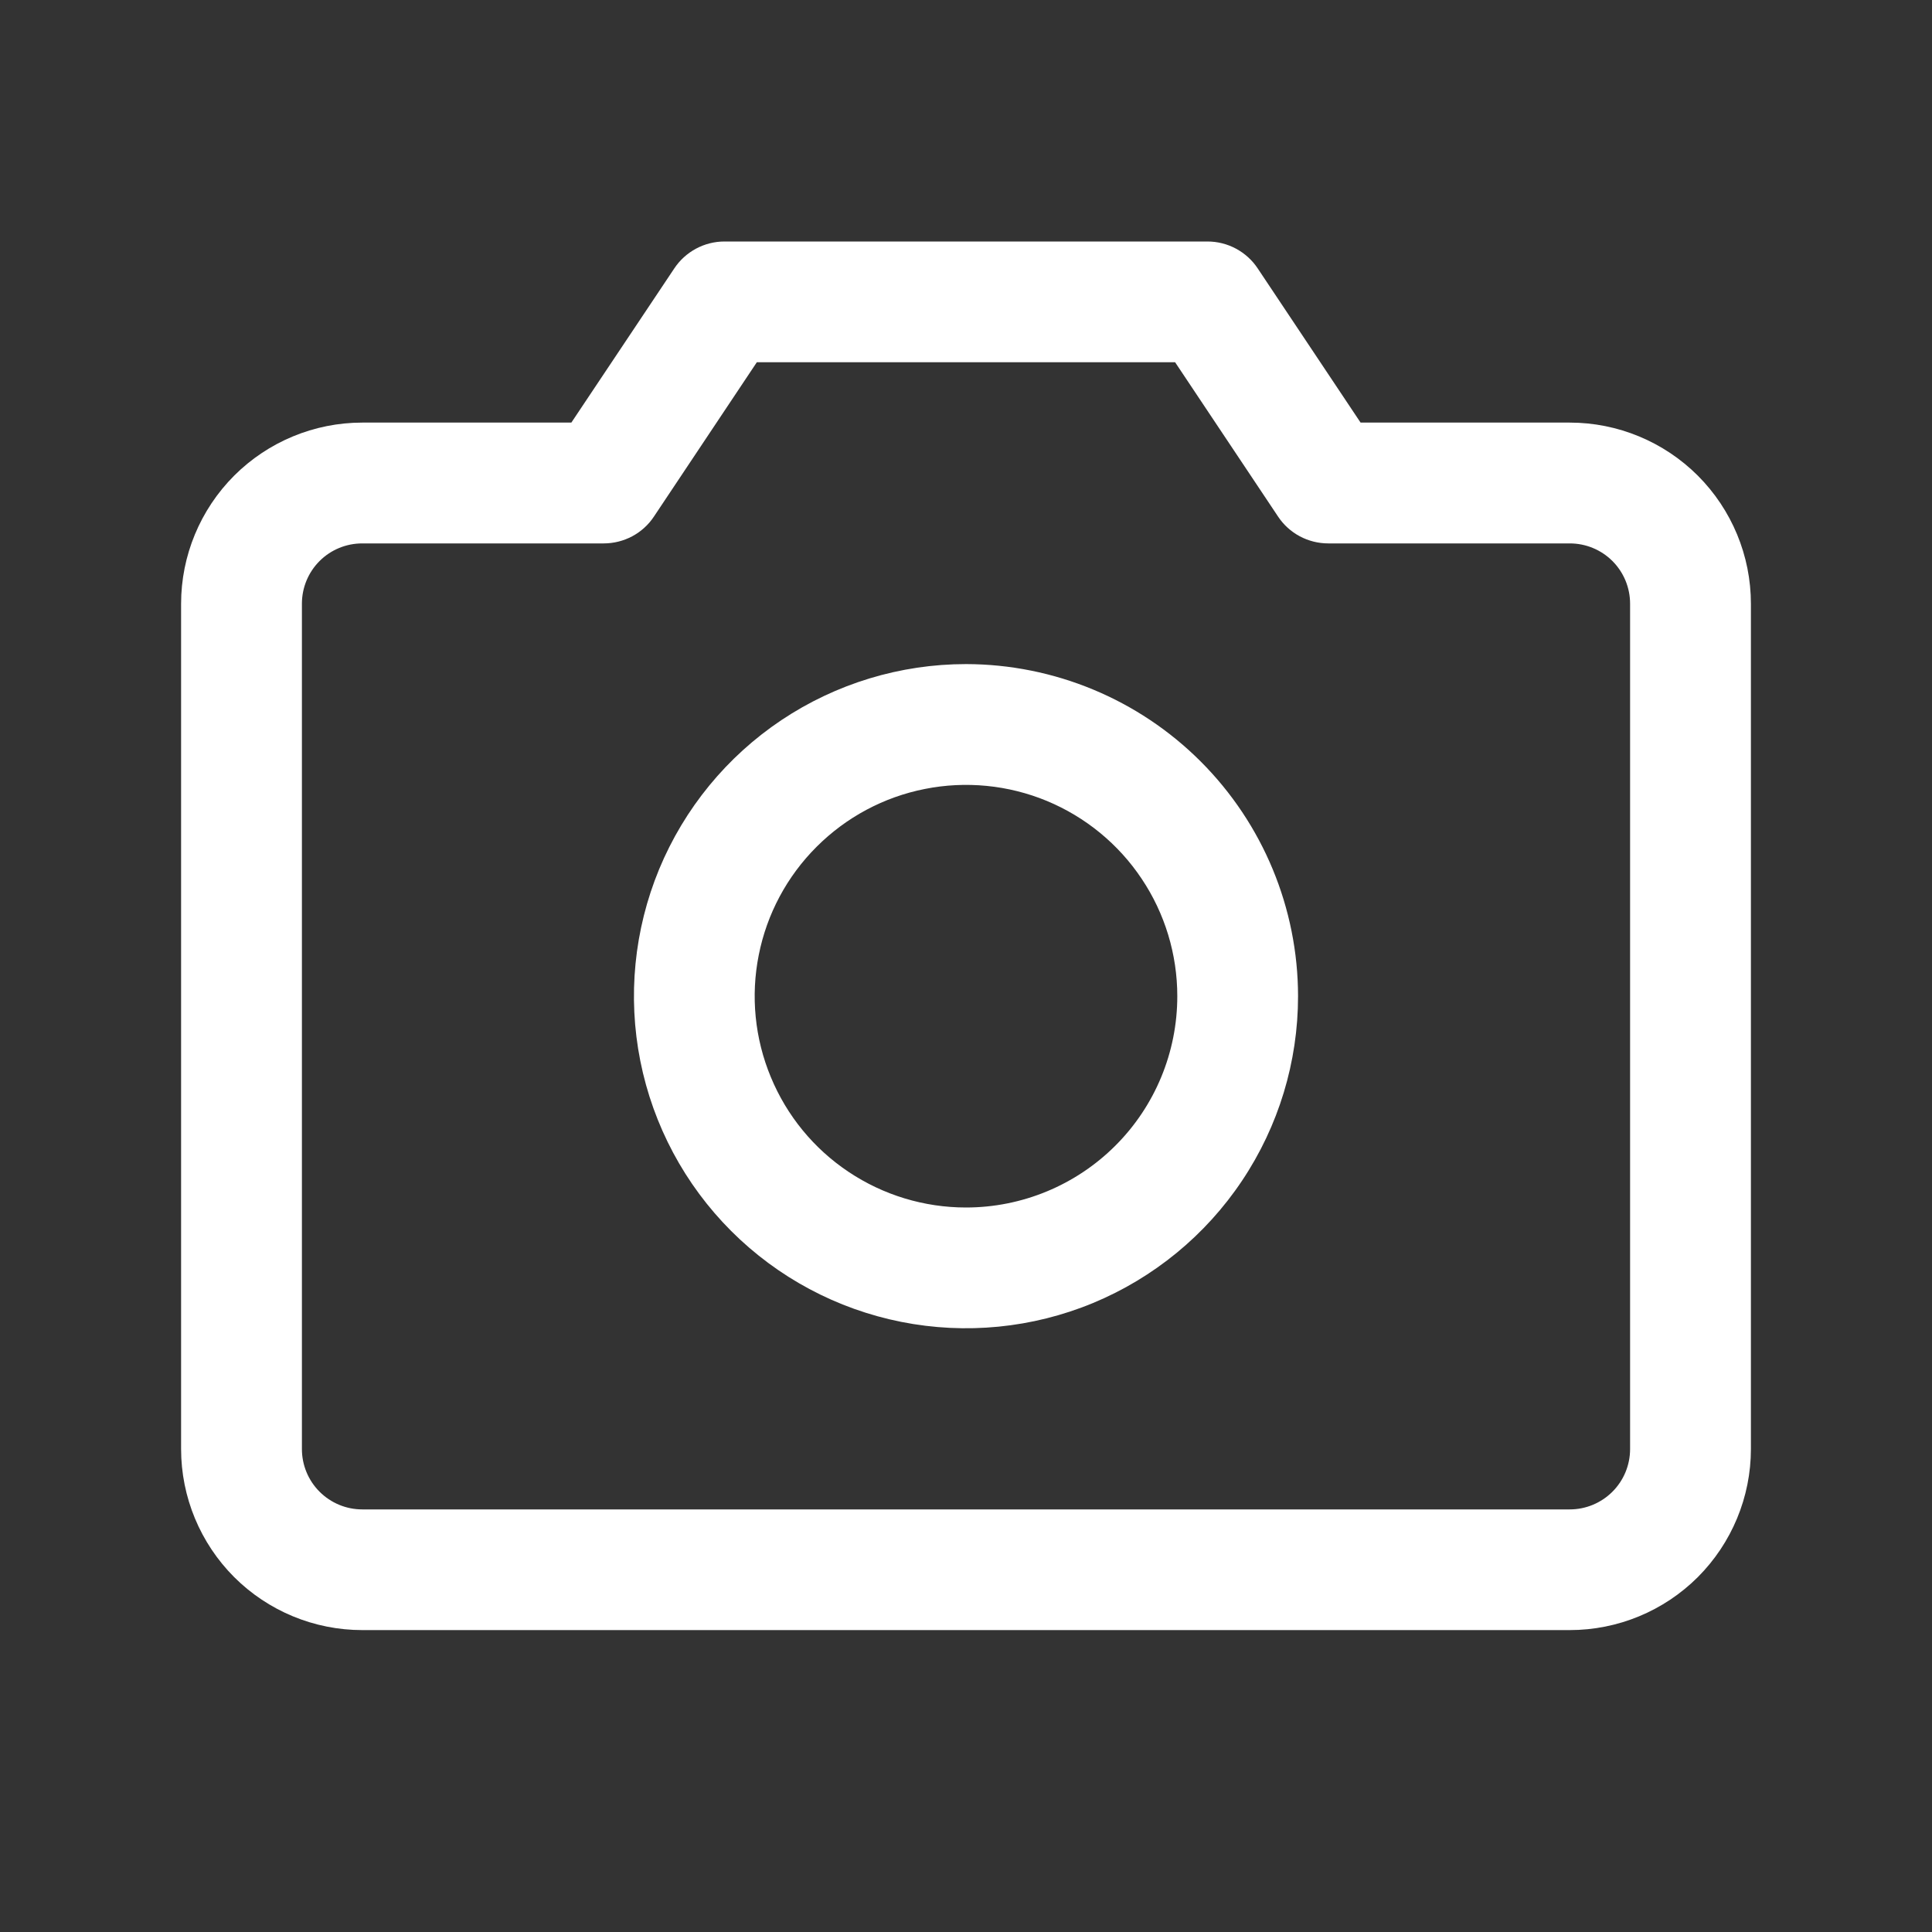 <svg width="30" height="30" viewBox="0 0 30 30" fill="none" xmlns="http://www.w3.org/2000/svg">
<rect x="0" y="0" width="30" height="30" fill="#333333" stroke="none"/>
<path d="M24.375 6.562H21.127L19.529 4.167C19.444 4.039 19.328 3.934 19.192 3.861C19.056 3.788 18.904 3.75 18.75 3.75H11.25C11.096 3.75 10.944 3.788 10.808 3.861C10.672 3.934 10.556 4.039 10.471 4.167L8.872 6.562H5.625C4.879 6.562 4.164 6.859 3.636 7.386C3.109 7.914 2.812 8.629 2.812 9.375V22.5C2.812 23.246 3.109 23.961 3.636 24.489C4.164 25.016 4.879 25.312 5.625 25.312H24.375C25.121 25.312 25.836 25.016 26.364 24.489C26.891 23.961 27.188 23.246 27.188 22.5V9.375C27.188 8.629 26.891 7.914 26.364 7.386C25.836 6.859 25.121 6.562 24.375 6.562ZM25.312 22.5C25.312 22.749 25.214 22.987 25.038 23.163C24.862 23.339 24.624 23.438 24.375 23.438H5.625C5.376 23.438 5.138 23.339 4.962 23.163C4.786 22.987 4.688 22.749 4.688 22.5V9.375C4.688 9.126 4.786 8.888 4.962 8.712C5.138 8.536 5.376 8.438 5.625 8.438H9.375C9.529 8.438 9.681 8.4 9.818 8.327C9.954 8.254 10.07 8.149 10.155 8.02L11.752 5.625H18.247L19.845 8.02C19.93 8.149 20.046 8.254 20.182 8.327C20.319 8.4 20.471 8.438 20.625 8.438H24.375C24.624 8.438 24.862 8.536 25.038 8.712C25.214 8.888 25.312 9.126 25.312 9.375V22.5ZM15 10.312C13.98 10.312 12.983 10.615 12.135 11.181C11.287 11.748 10.627 12.553 10.236 13.495C9.846 14.438 9.744 15.475 9.943 16.475C10.142 17.475 10.633 18.394 11.354 19.115C12.075 19.836 12.994 20.327 13.994 20.526C14.994 20.725 16.031 20.623 16.973 20.233C17.915 19.842 18.721 19.181 19.287 18.333C19.854 17.485 20.156 16.489 20.156 15.469C20.155 14.102 19.611 12.791 18.644 11.824C17.678 10.858 16.367 10.314 15 10.312ZM15 18.75C14.351 18.75 13.717 18.558 13.177 18.197C12.637 17.837 12.217 17.324 11.969 16.724C11.72 16.125 11.655 15.465 11.782 14.829C11.908 14.192 12.221 13.607 12.68 13.149C13.139 12.69 13.723 12.377 14.36 12.251C14.996 12.124 15.656 12.189 16.256 12.437C16.855 12.686 17.368 13.106 17.728 13.646C18.089 14.185 18.281 14.82 18.281 15.469C18.281 16.339 17.936 17.174 17.32 17.789C16.705 18.404 15.87 18.75 15 18.75Z" fill="white"/>
</svg>
